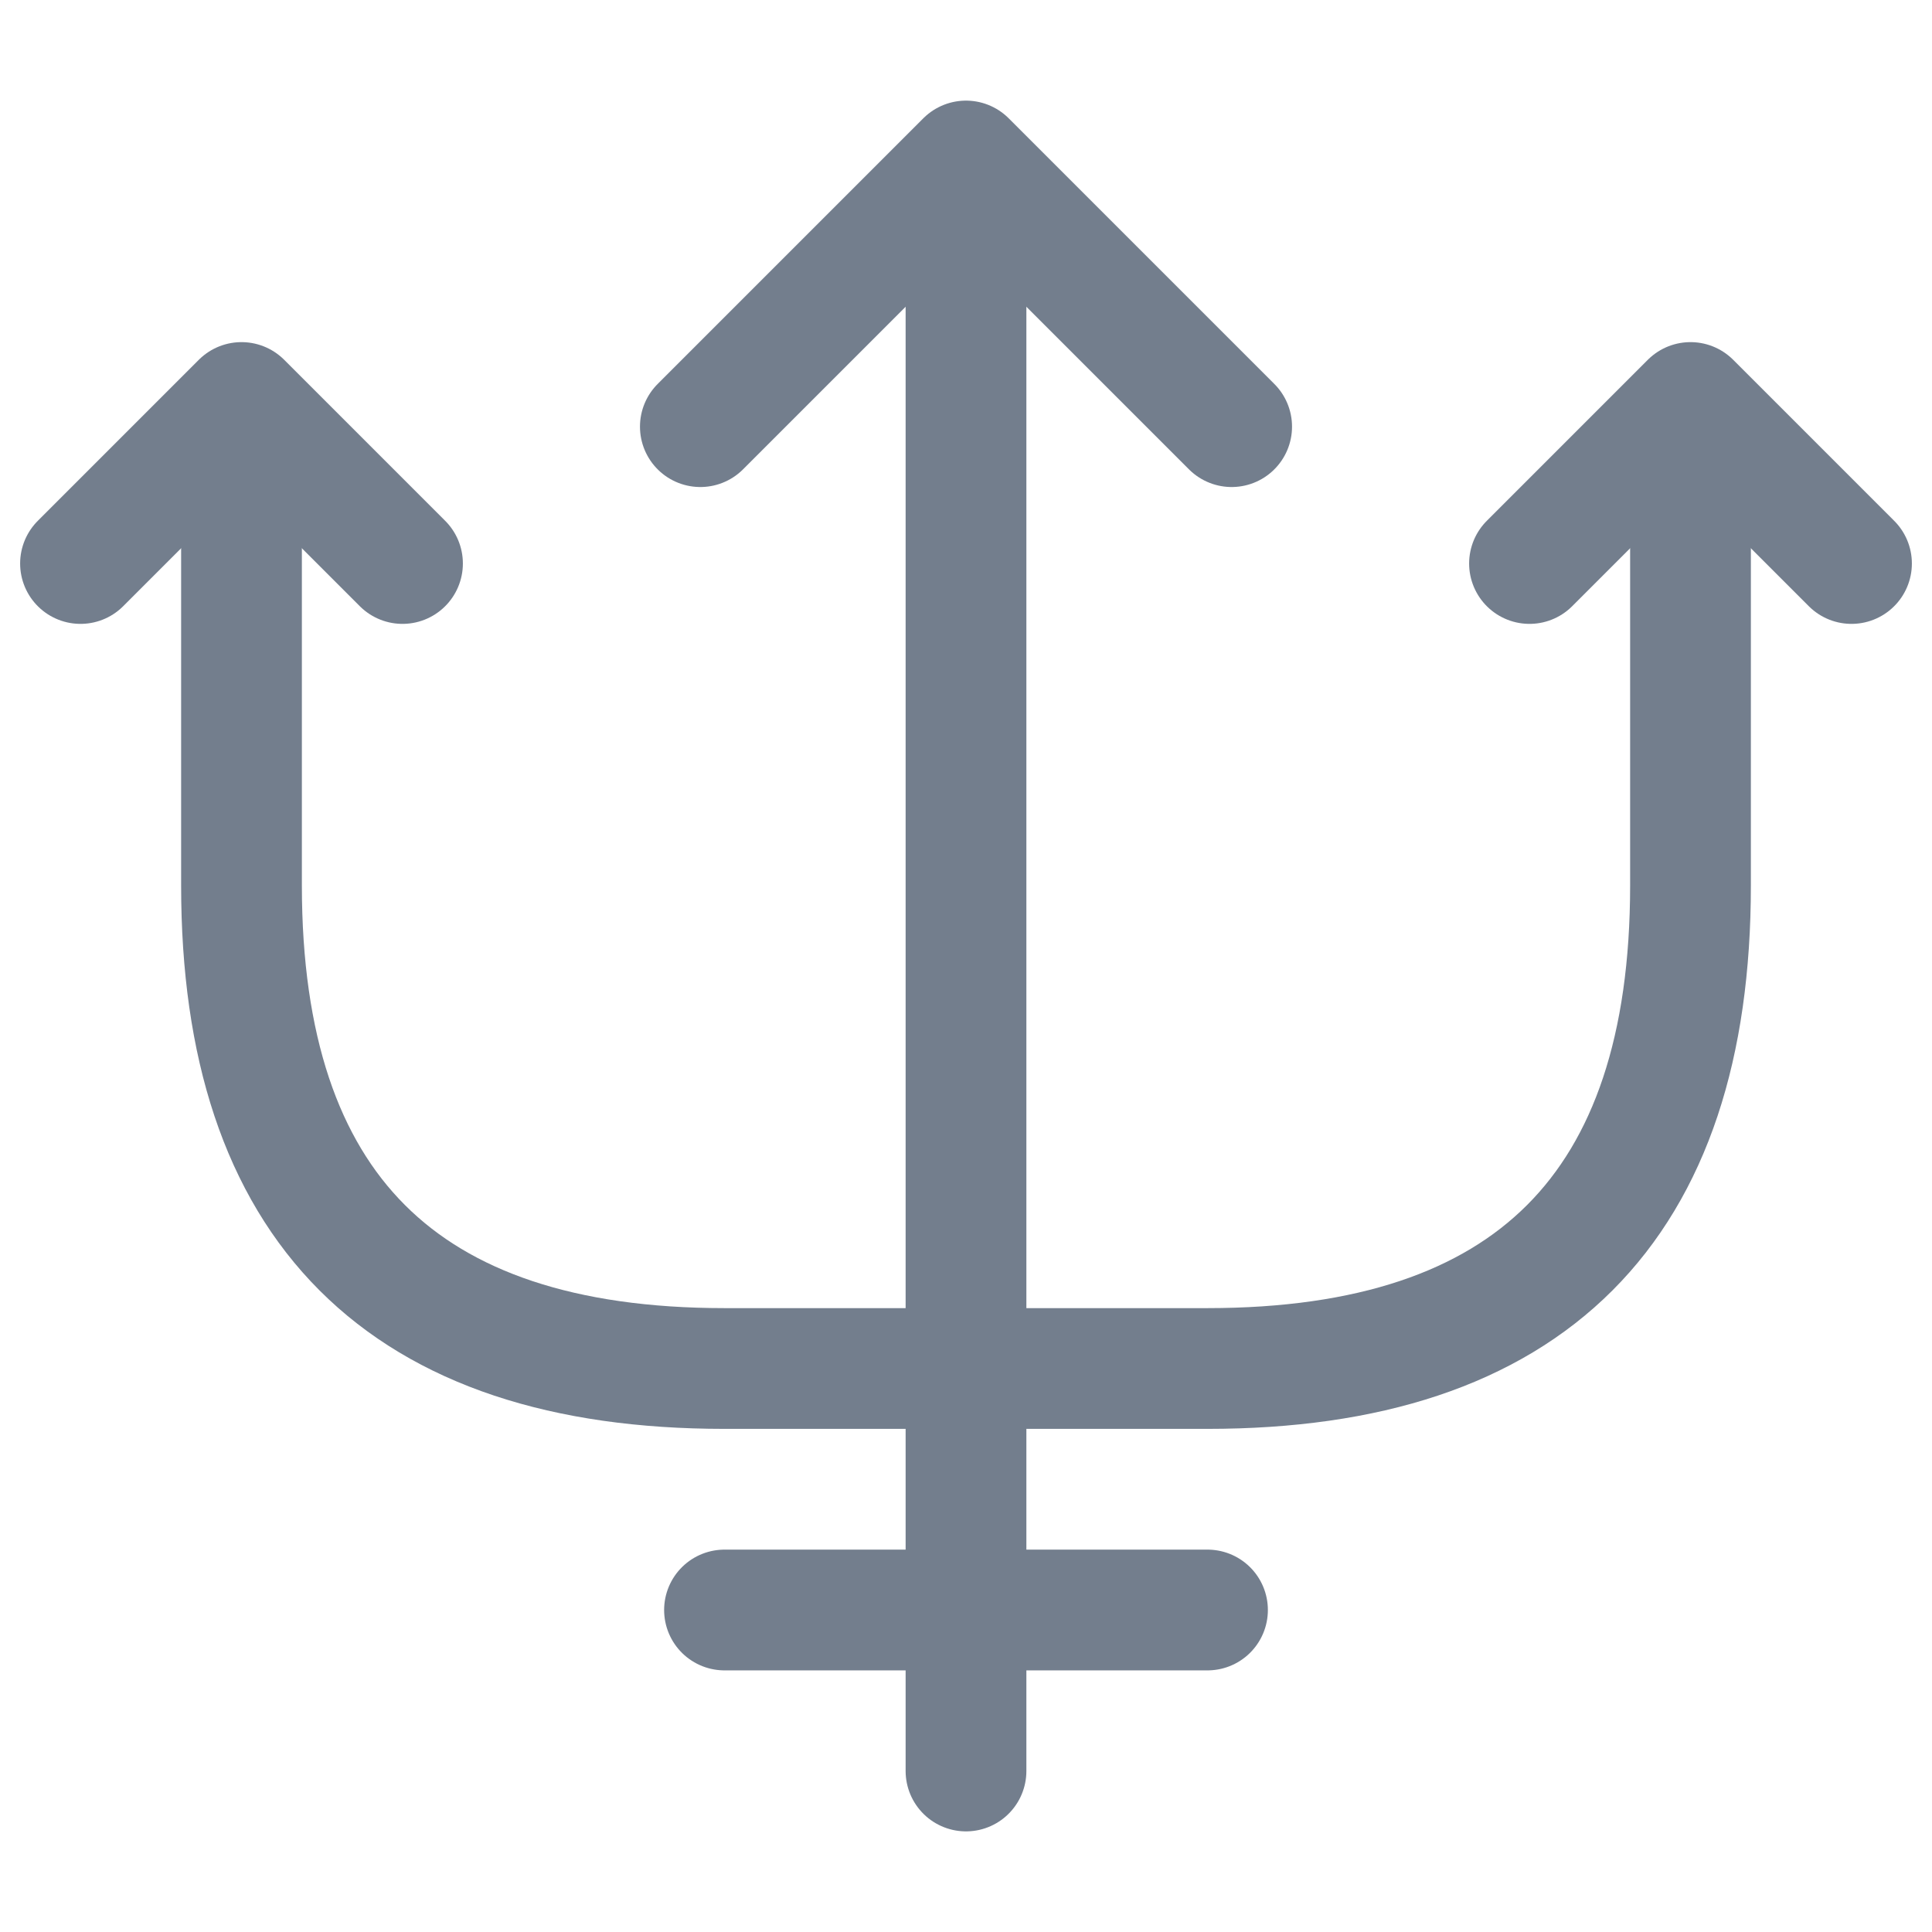 <svg width="24" height="24" viewBox="0 0 24 24" fill="none" xmlns="http://www.w3.org/2000/svg">
<path d="M12 22V3" stroke="#737E8D" stroke-width="1.5" stroke-linecap="round" stroke-linejoin="round"/>
<path d="M15.3 5.3L12 2L8.7 5.3" stroke="#737E8D" stroke-width="1.5" stroke-linecap="round" stroke-linejoin="round"/>
<path d="M5 7L3 5L1 7" stroke="#737E8D" stroke-width="1.5" stroke-linecap="round" stroke-linejoin="round"/>
<path d="M23 7L21 5L19 7" stroke="#737E8D" stroke-width="1.5" stroke-linecap="round" stroke-linejoin="round"/>
<path d="M3 6.04V11C3 15 5 17 9 17H15C19 17 21 15 21 11V6.04" stroke="#737E8D" stroke-width="1.5" stroke-linecap="round" stroke-linejoin="round"/>
<path d="M9 20H15" stroke="#737E8D" stroke-width="1.5" stroke-linecap="round" stroke-linejoin="round"/>
</svg>
